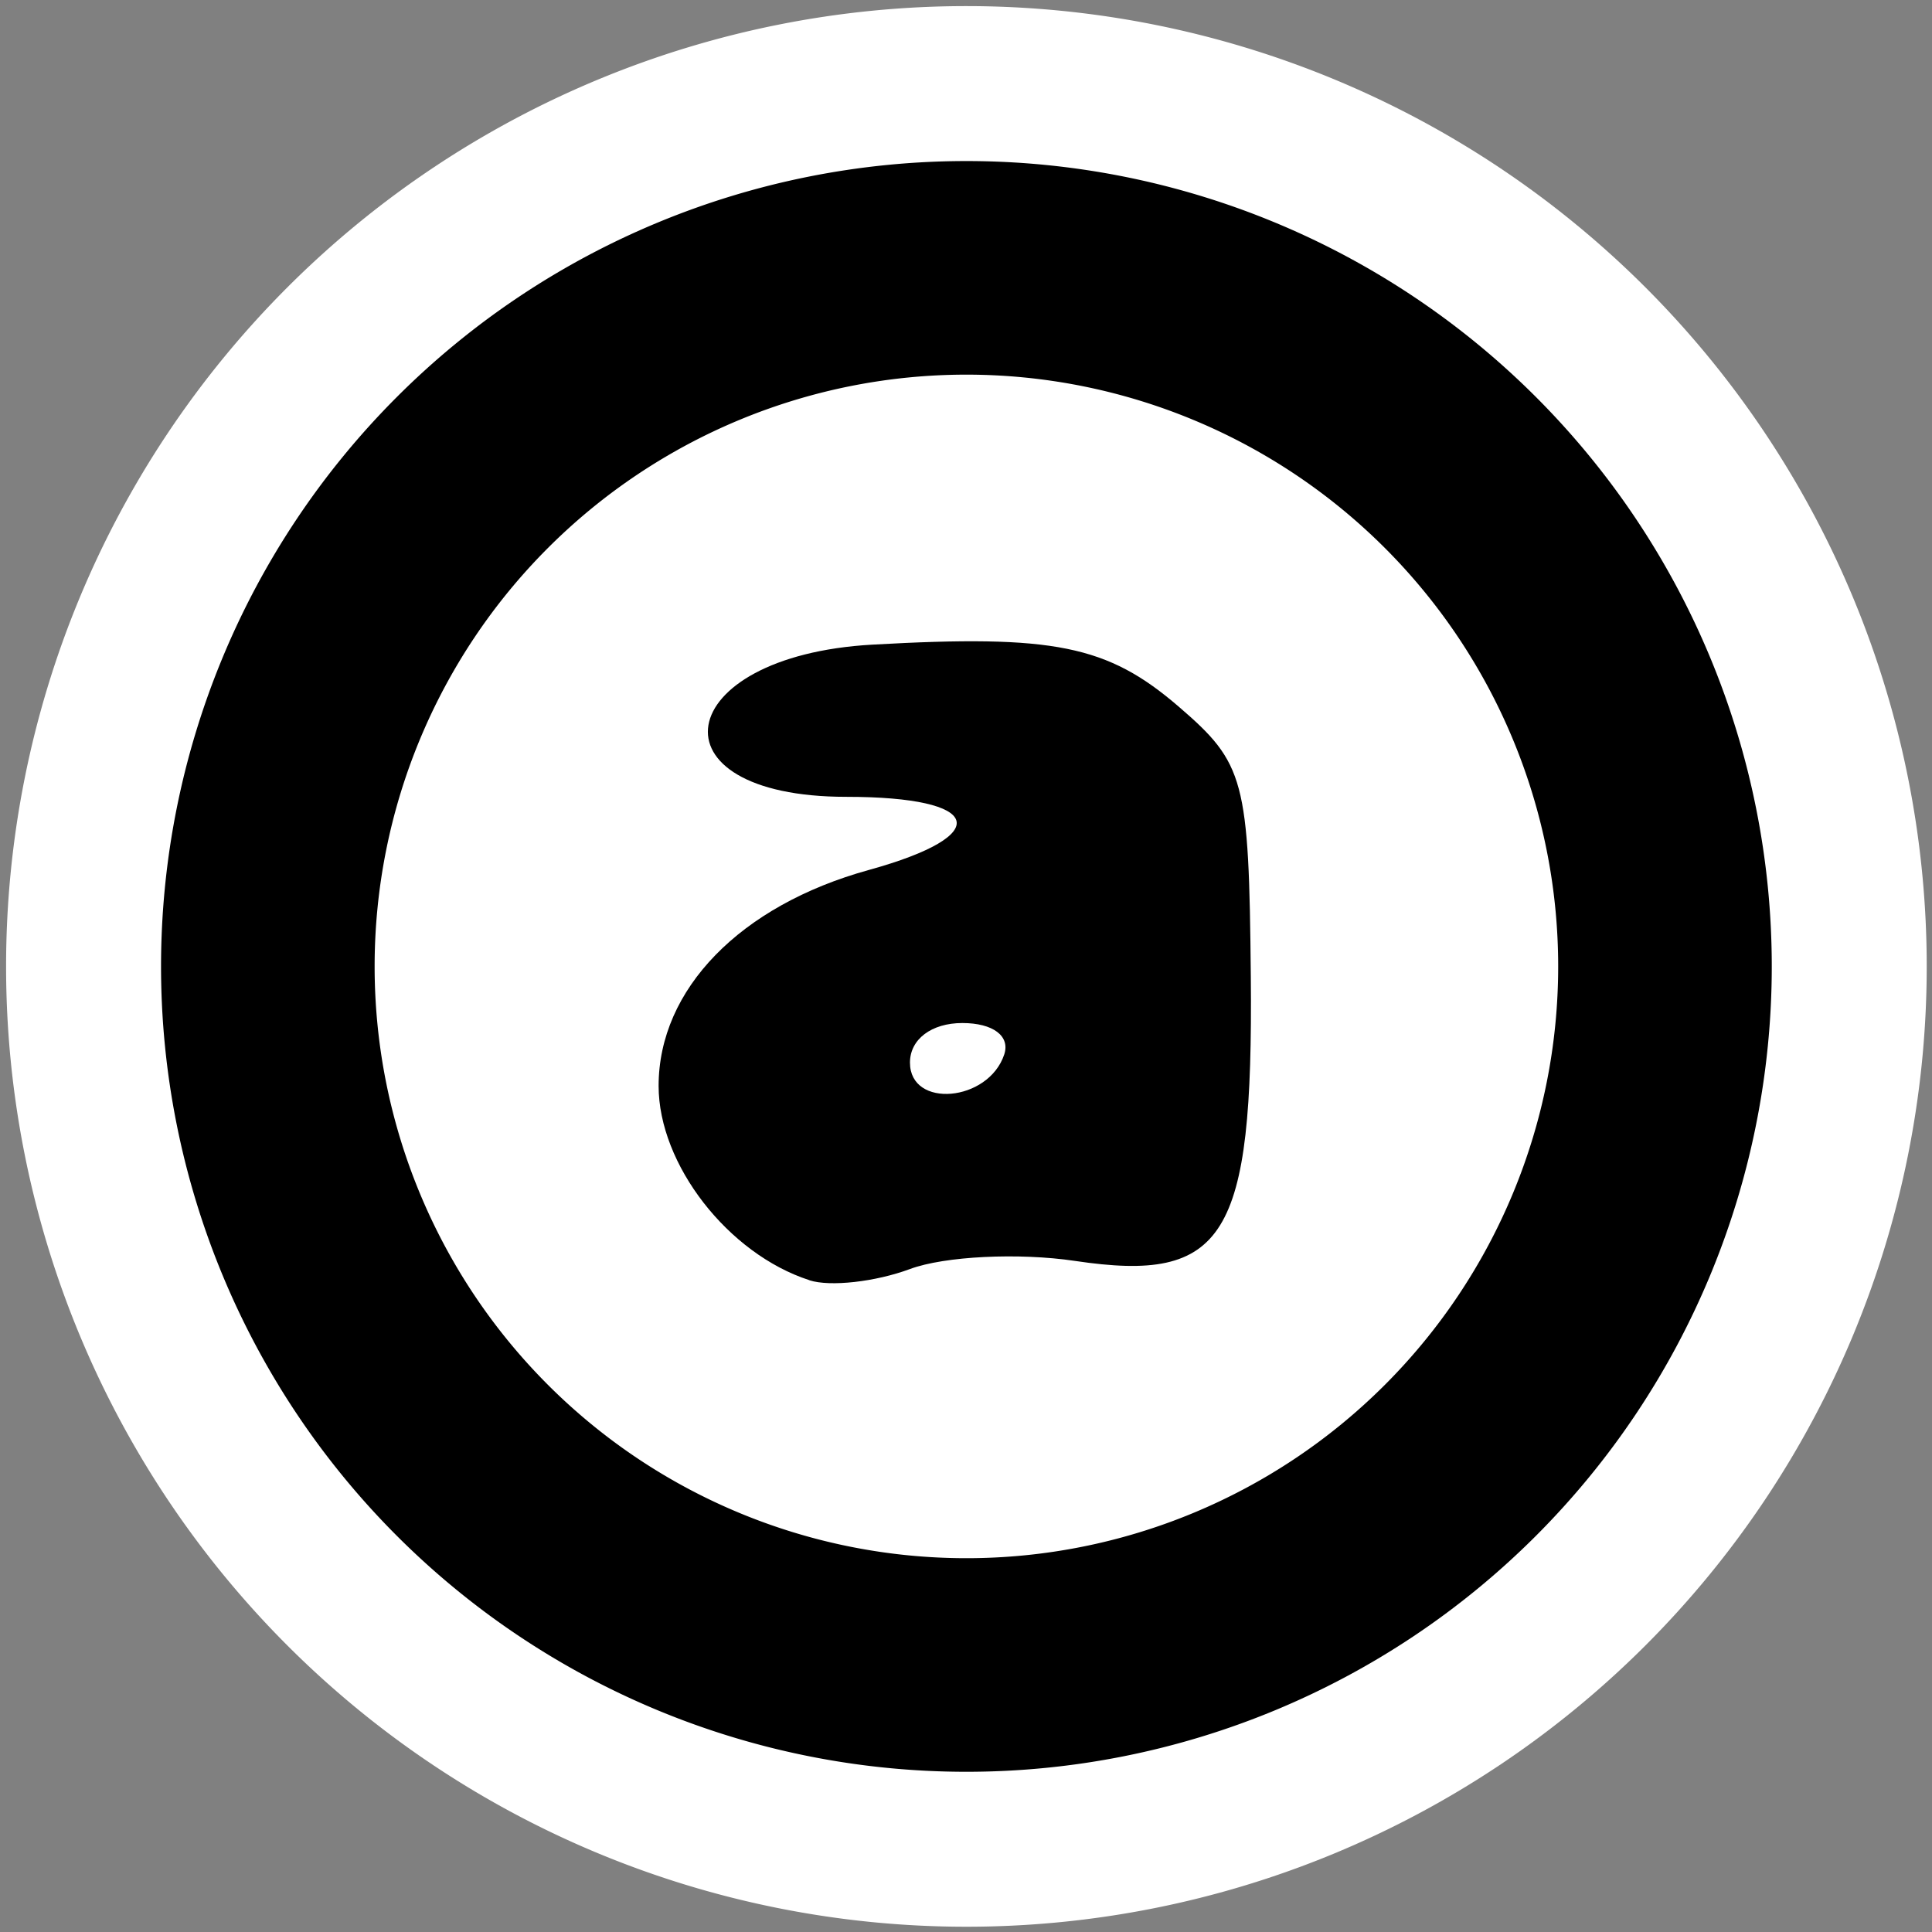 <?xml version="1.0" encoding="UTF-8" standalone="no"?>
<!-- Created with Inkscape (http://www.inkscape.org/) -->

<svg
   xmlns:dc="http://purl.org/dc/elements/1.1/"
   xmlns:cc="http://creativecommons.org/ns#"
   xmlns:rdf="http://www.w3.org/1999/02/22-rdf-syntax-ns#"
   xmlns:svg="http://www.w3.org/2000/svg"
   xmlns="http://www.w3.org/2000/svg"
   xmlns:sodipodi="http://sodipodi.sourceforge.net/DTD/sodipodi-0.dtd"
   xmlns:inkscape="http://www.inkscape.org/namespaces/inkscape"
   version="1.1"
   width="48"
   height="48"
   id="svg2"
   inkscape:version="0.48.3.1 r9886"
   sodipodi:docname="audacious.svg">
  <rect width="100%" height="100%" fill="#808080" stroke="none"/>
  <sodipodi:namedview
     pagecolor="#ffffff"
     bordercolor="#666666"
     borderopacity="1"
     objecttolerance="10"
     gridtolerance="10"
     guidetolerance="10"
     inkscape:pageopacity="0"
     inkscape:pageshadow="2"
     inkscape:window-width="736"
     inkscape:window-height="480"
     id="namedview8"
     showgrid="false"
     inkscape:zoom="4.9166667"
     inkscape:cx="17.364407"
     inkscape:cy="24"
     inkscape:window-x="448"
     inkscape:window-y="162"
     inkscape:window-maximized="0"
     inkscape:current-layer="svg2" />
  <defs
     id="defs6" />
  <path
     d="m 42.57,24.893 a 17.929,17.929 0 1 1 -35.859,0 17.929,17.929 0 1 1 35.859,0 z"
     transform="matrix(0.968,0,0,0.968,0.158,-0.086)"
     id="path3769"
     style="fill:none;stroke:#ffffff;stroke-width:13.436;stroke-linecap:round;stroke-linejoin:round;stroke-miterlimit:4;stroke-opacity:1;stroke-dasharray:none" />
  <path
     d="m 42.57,24.893 a 17.929,17.929 0 1 1 -35.859,0 17.929,17.929 0 1 1 35.859,0 z"
     transform="matrix(0.968,0,0,0.968,0.158,-0.086)"
     id="path2997"
     style="fill:#ffffff;stroke:#000000;stroke-width:5.482;stroke-linecap:round;stroke-linejoin:round;stroke-miterlimit:4;stroke-opacity:1;stroke-dasharray:none;fill-opacity:1" />
  <path
     d="m 20.11,31.806 c -2.02,-0.652 -3.747,-2.876 -3.747,-4.827 0,-2.4 2.027,-4.482 5.22,-5.364 3.14,-0.867 2.849,-1.818 -0.556,-1.818 -4.973,0 -4.377,-3.498 0.644,-3.781 4.51,-0.254 5.841,0.015 7.61,1.537 1.644,1.414 1.75,1.81 1.795,6.714 0.06,6.489 -0.637,7.617 -4.369,7.06 -1.396,-0.208 -3.241,-0.118 -4.1,0.202 -0.859,0.319 -1.983,0.445 -2.498,0.279 z m 4.84,-5.608 c 0.152,-0.458 -0.278,-0.781 -1.041,-0.781 -0.767,0 -1.301,0.403 -1.301,0.983 0,1.148 1.949,0.98 2.342,-0.202 z"
     id="path2995"
     style="fill:#000000;fill-opacity:1" />
</svg>
